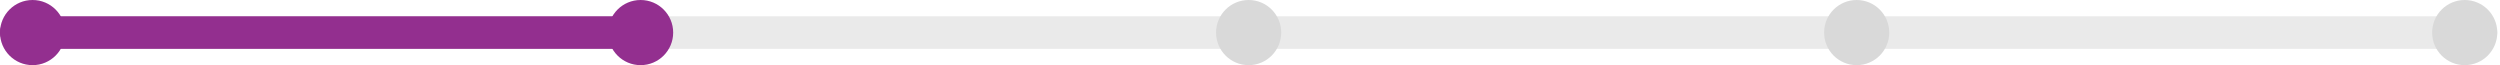 <svg width="921" height="24" viewBox="0 0 921 24" fill="none" xmlns="http://www.w3.org/2000/svg">
<rect y="6" width="920" height="12" rx="6" fill="#EAEAEA"/>
<circle cx="12" cy="12" r="12" fill="#932F8F"/>
<rect y="6" width="243" height="12" rx="6" fill="#932F8F"/>
<circle cx="236" cy="12" r="12" fill="#932F8F"/>
<circle cx="460" cy="12" r="12" fill="#D9D9D9"/>
<circle cx="684" cy="12" r="12" fill="#D9D9D9"/>
<circle cx="908" cy="12" r="12" fill="#D9D9D9"/>
</svg>
